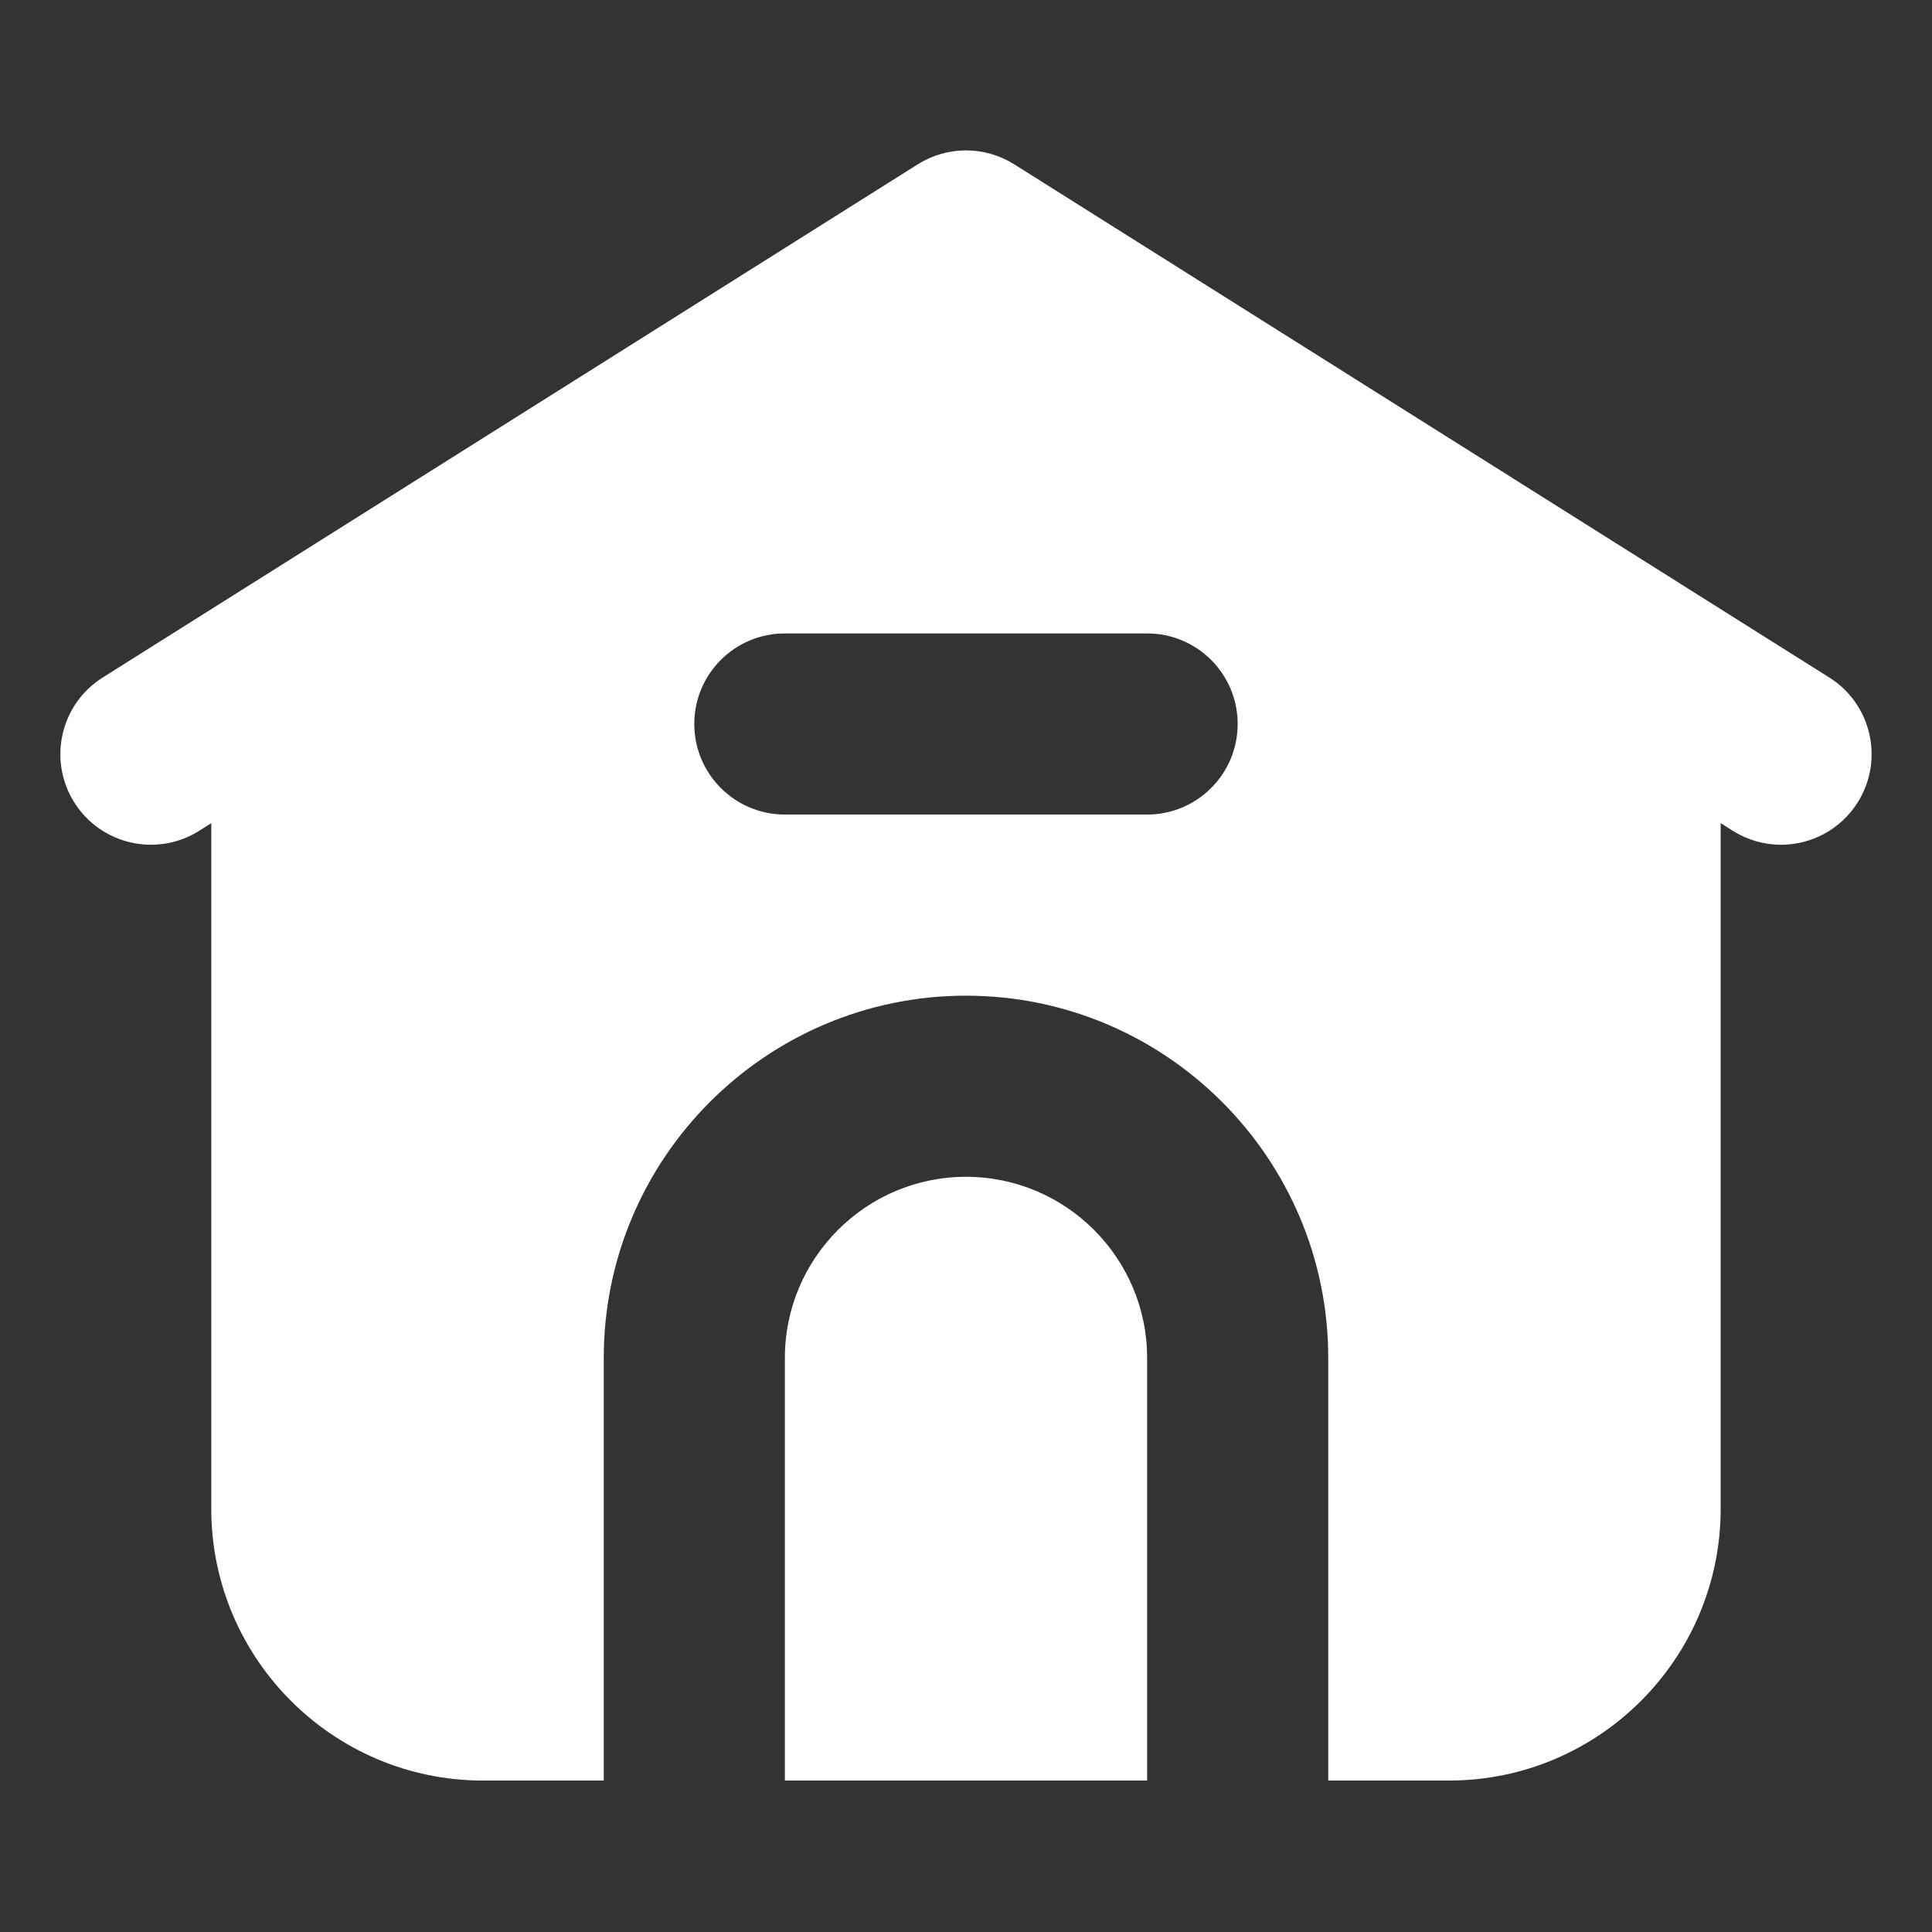 <svg width="36" height="36" viewBox="0 0 36 36" fill="none" xmlns="http://www.w3.org/2000/svg">
<rect x="0" y="0" width="36" height="36" fill="#333333" stroke="none"/>
<g id="home (16)">
<path id="Vector" d="M21.375 25.303V33.178H14.625V25.303C14.625 23.442 16.139 21.928 18 21.928C19.861 21.928 21.375 23.442 21.375 25.303ZM34.615 14.952C34.295 15.461 33.746 15.741 33.186 15.741C32.878 15.741 32.568 15.656 32.288 15.481L32.062 15.338V28.115C32.062 30.907 29.791 33.178 27 33.178H24.75V25.303C24.75 21.581 21.722 18.553 18 18.553C14.278 18.553 11.25 21.581 11.25 25.303V33.178H9C6.209 33.178 3.937 30.907 3.937 28.115V15.338L3.712 15.481C2.923 15.977 1.881 15.741 1.384 14.952C0.888 14.163 1.125 13.121 1.913 12.625L17.101 3.062C17.651 2.716 18.349 2.716 18.899 3.062L34.087 12.625C34.875 13.121 35.112 14.163 34.615 14.952ZM23.062 13.49C23.062 12.558 22.307 11.803 21.375 11.803H14.625C13.693 11.803 12.937 12.558 12.937 13.49C12.937 14.422 13.693 15.178 14.625 15.178H21.375C22.307 15.178 23.062 14.422 23.062 13.49Z" fill="white"/>
</g>
</svg>
